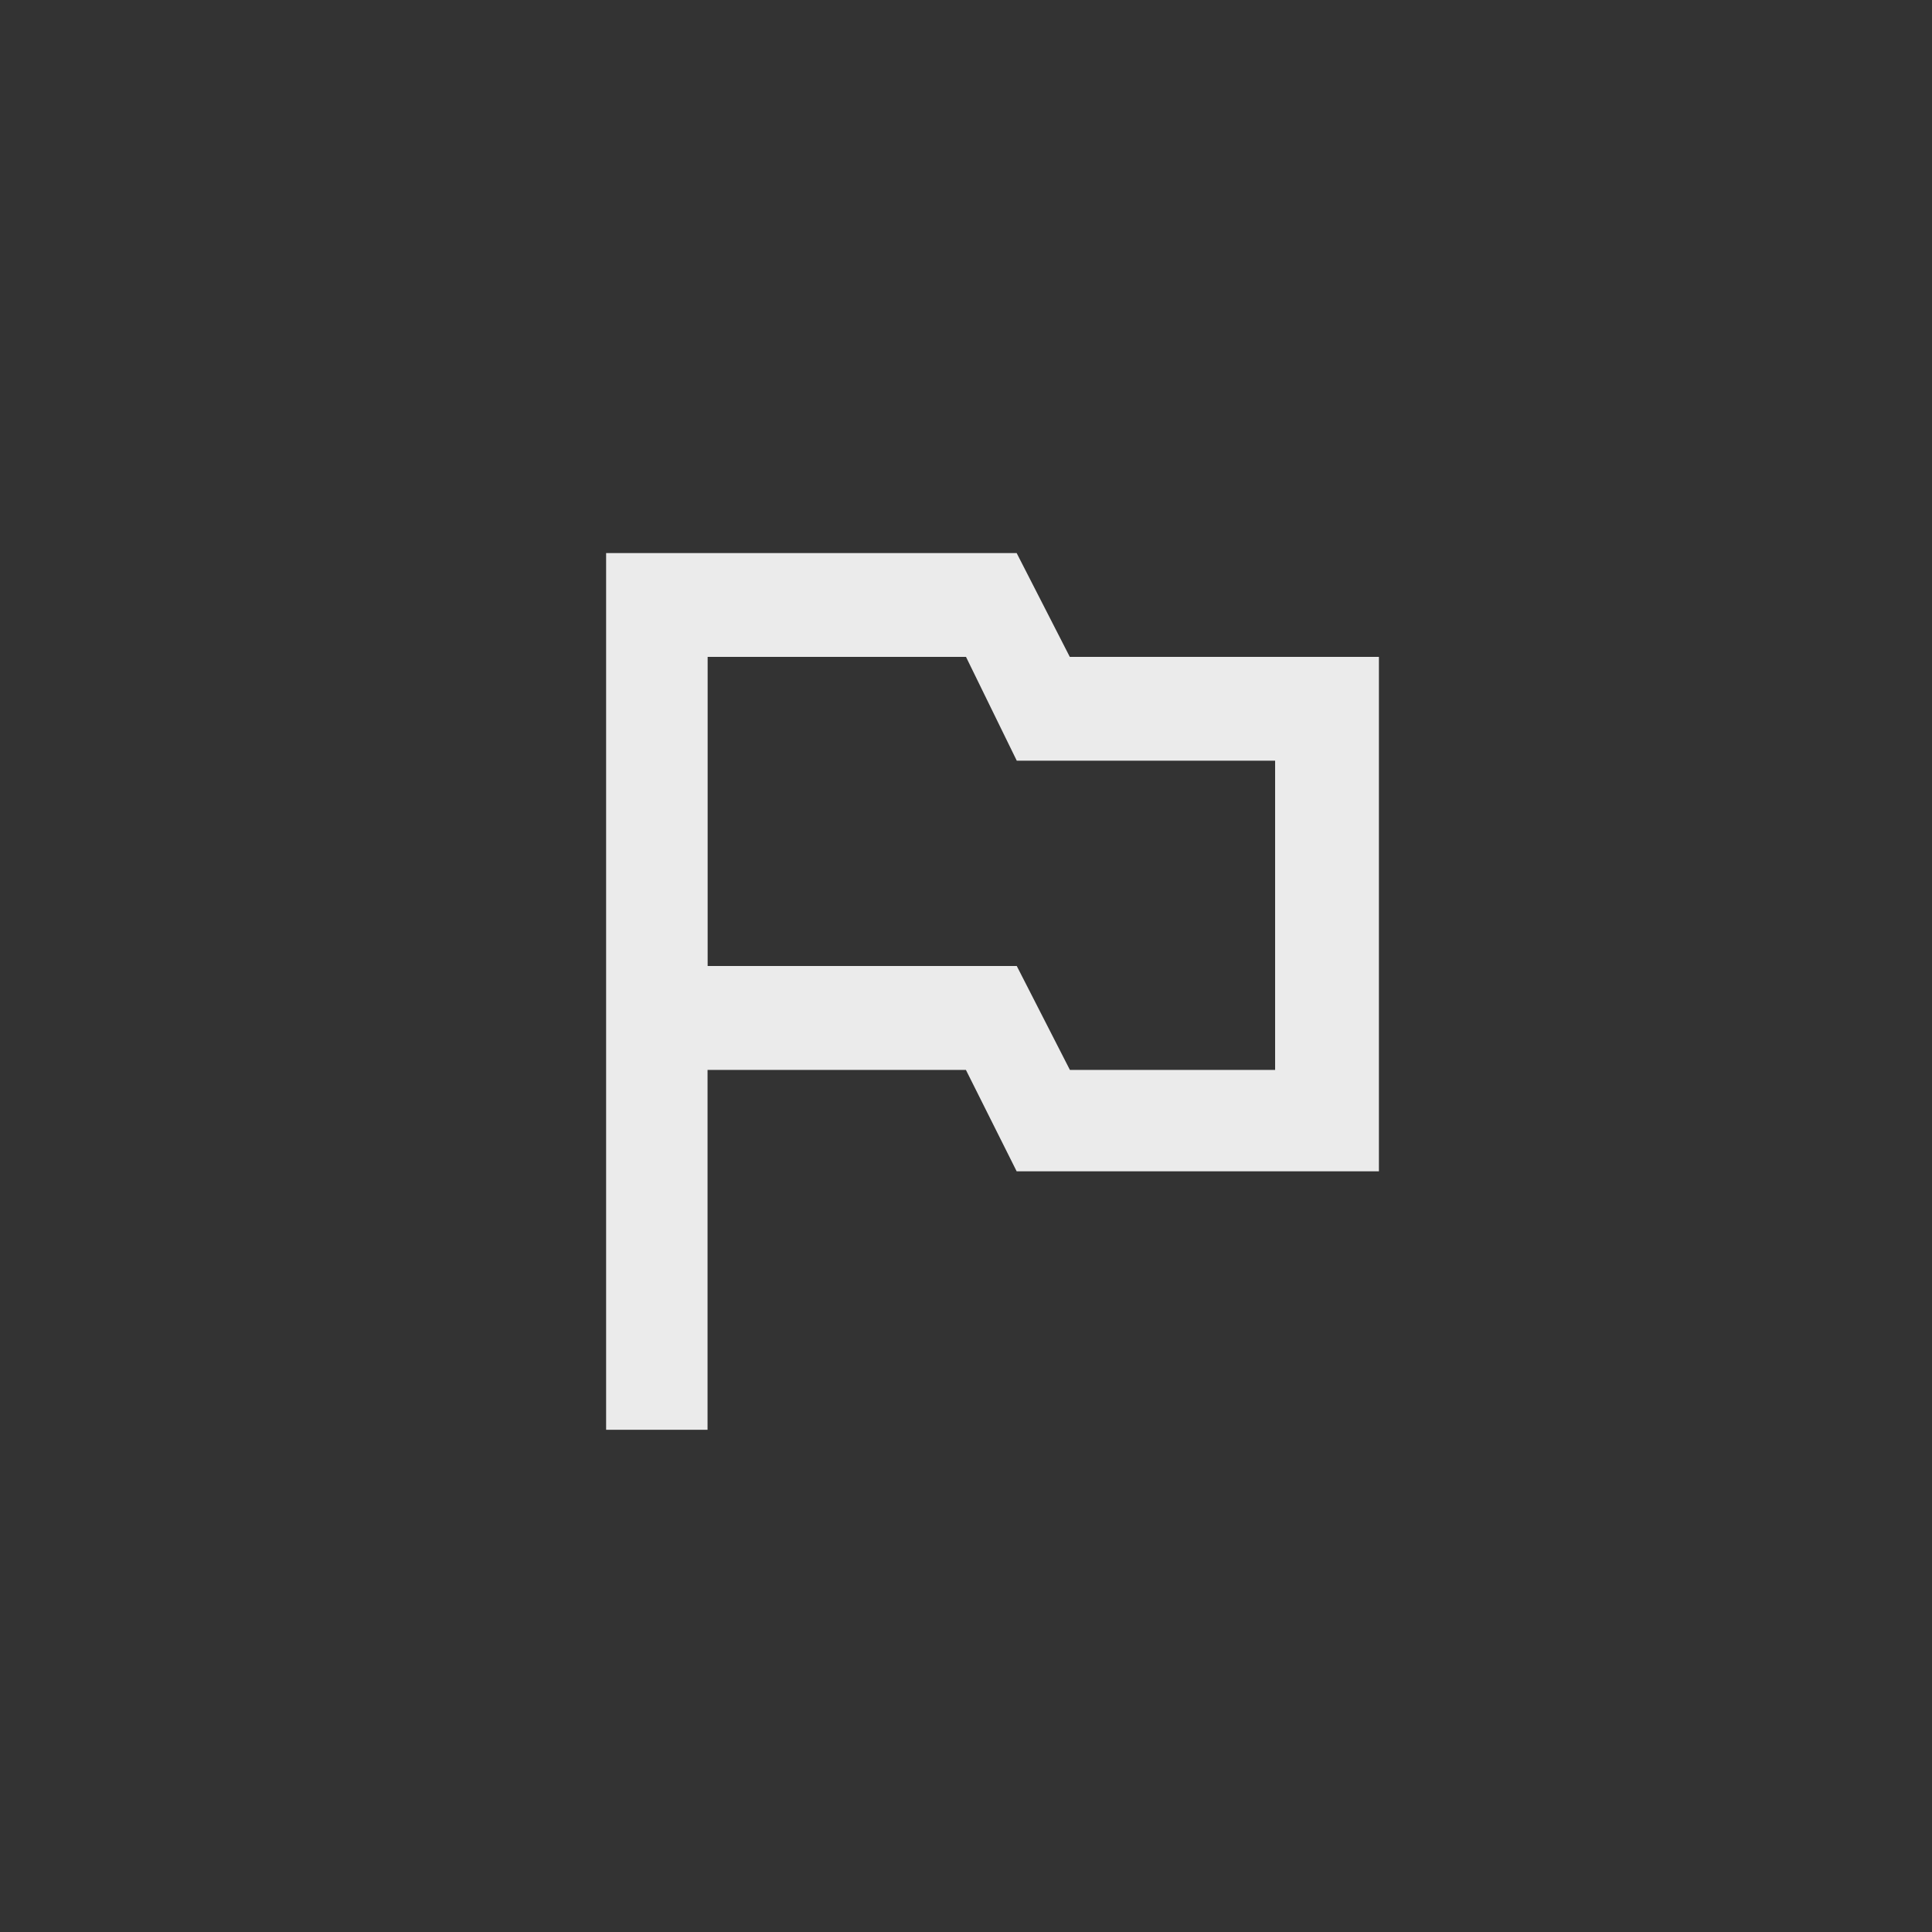 <!-- Generated by IcoMoon.io -->
<svg version="1.1" xmlns="http://www.w3.org/2000/svg" width="40" height="40" viewBox="0 0 40 40">
<rect x="0" y="0" width="40" height="40" fill="#333333" stroke="none"/>
<title>mt-outlined_flag</title>
<path fill="#ebebeb" d="M26.4 22.149v-6.4h-5.349l-1.051-2.149h-5.349v6.4h6.4l1.1 2.151h4.249zM22.149 13.6h6.4v10.651h-7.5l-1.051-2.1h-5.349v7.451h-2.1v-18.151h8.5z"></path>
</svg>
